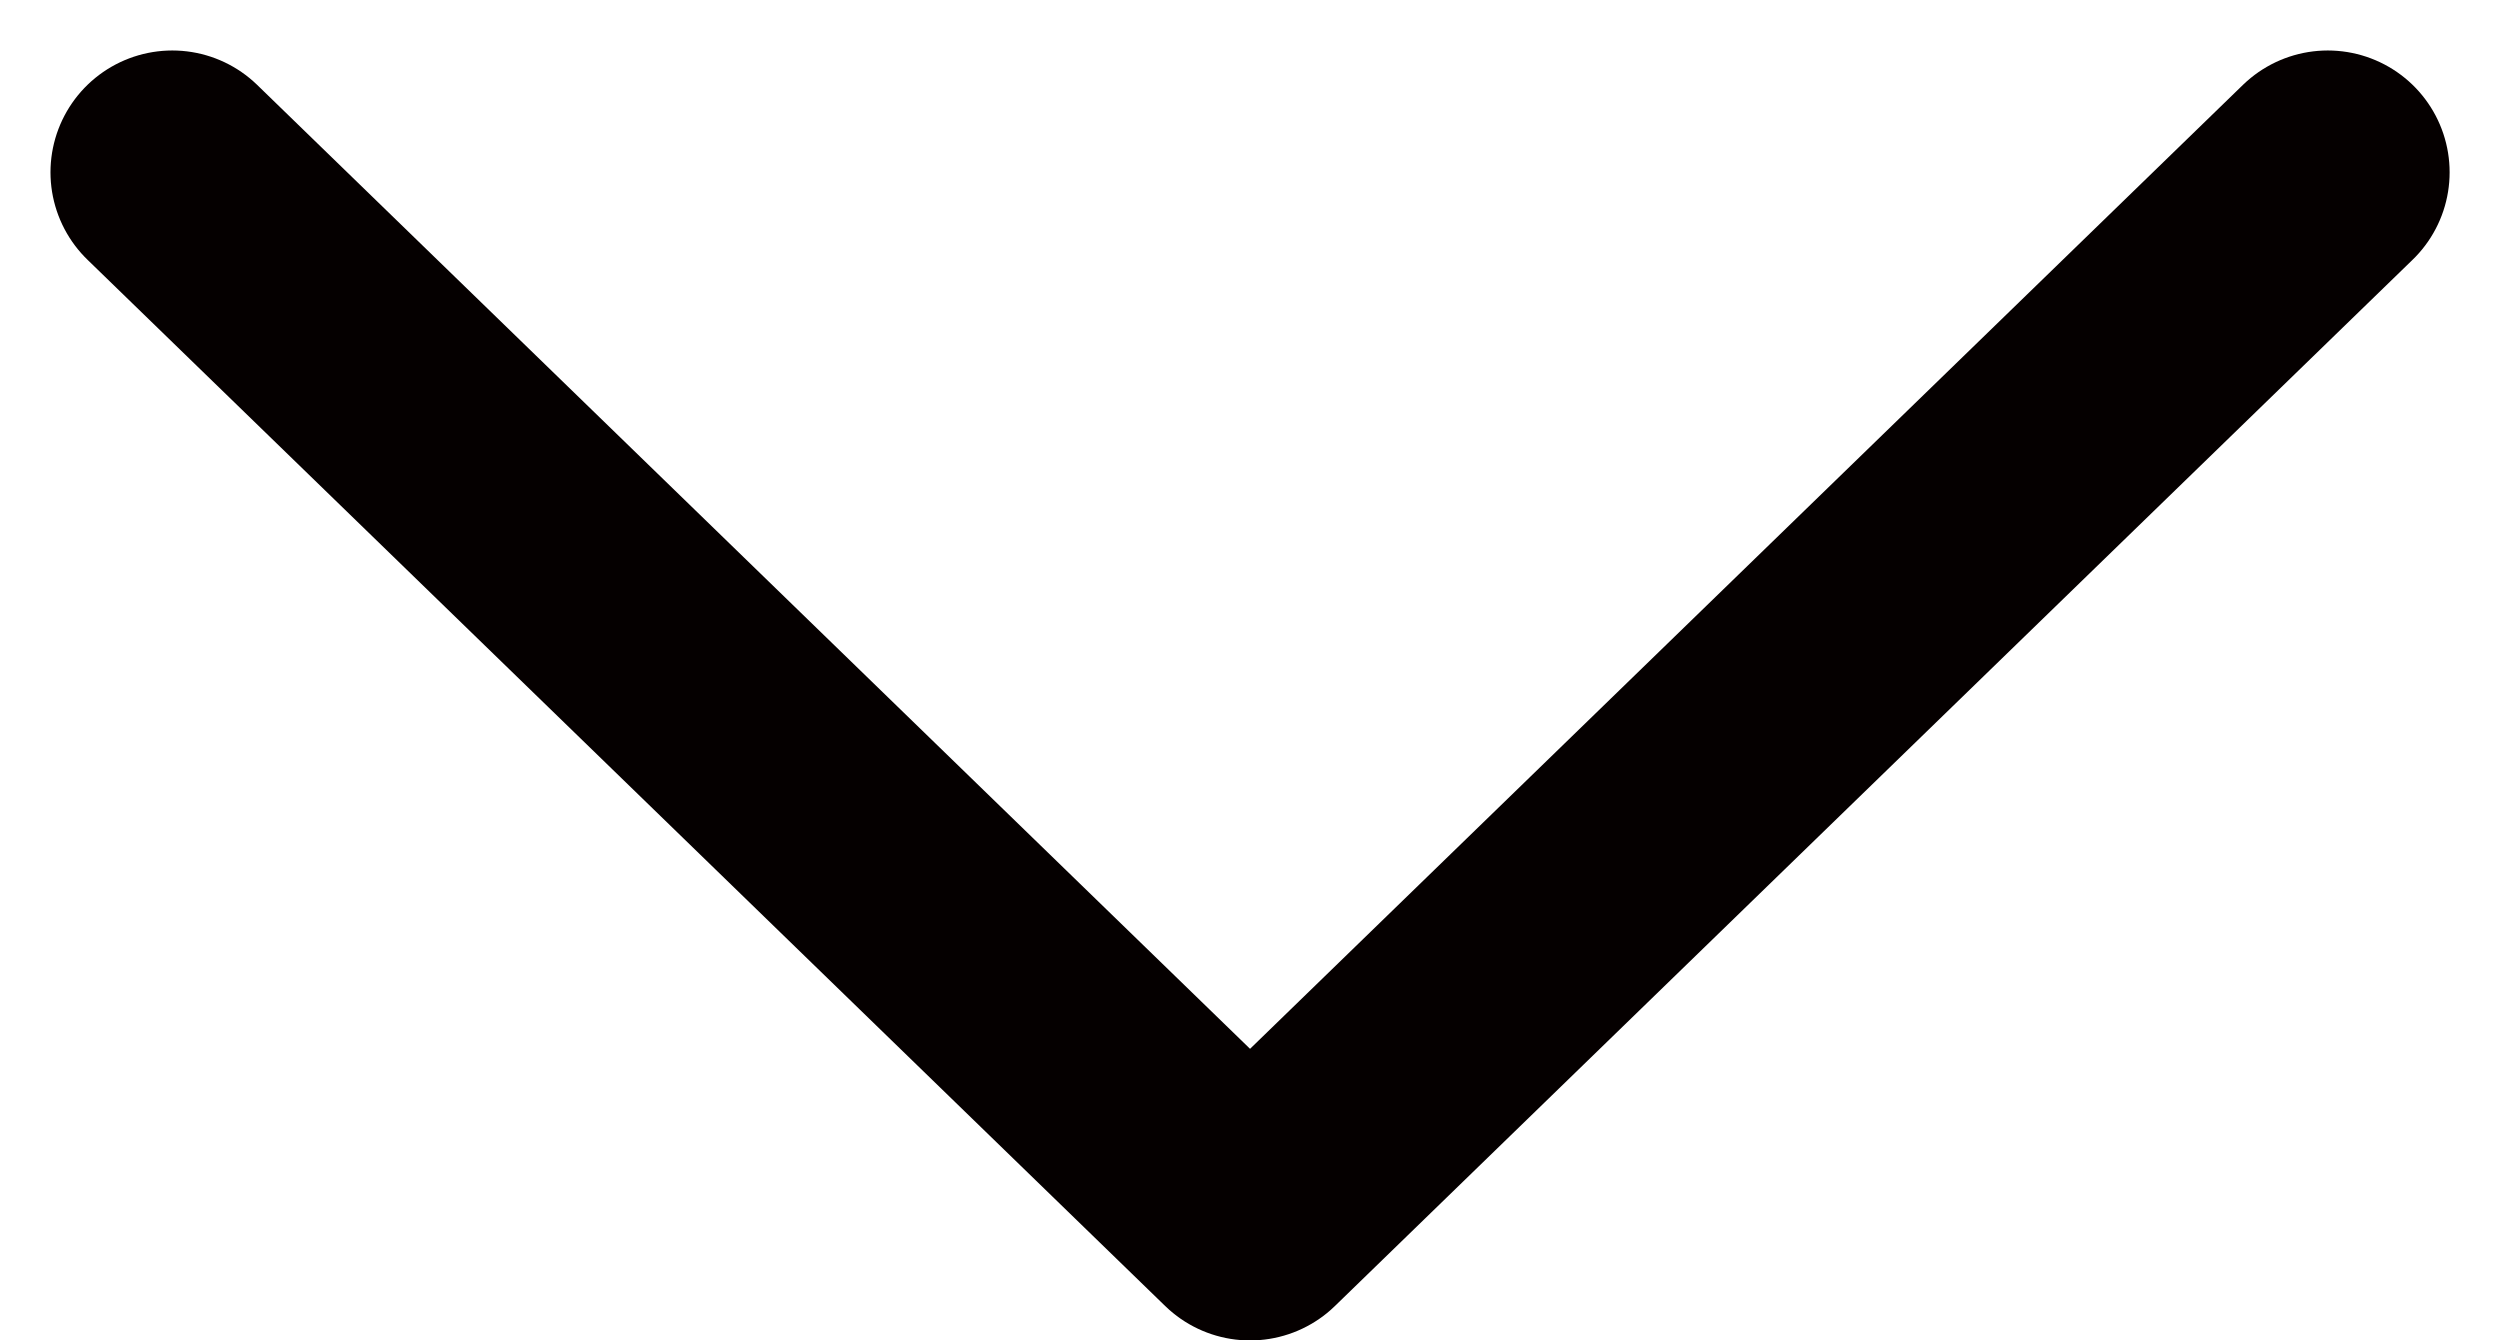 <svg xmlns="http://www.w3.org/2000/svg" width="51.304" height="27.503" viewBox="0 0 51.304 27.503">
  <path id="Path_93" data-name="Path 93" d="M602.228,420.936,623.7,443.053,602.228,465.17" transform="translate(468.706 -598.692) rotate(90)" fill="none" stroke="#050000" stroke-linecap="round" stroke-linejoin="round" stroke-width="5"/>
</svg>
